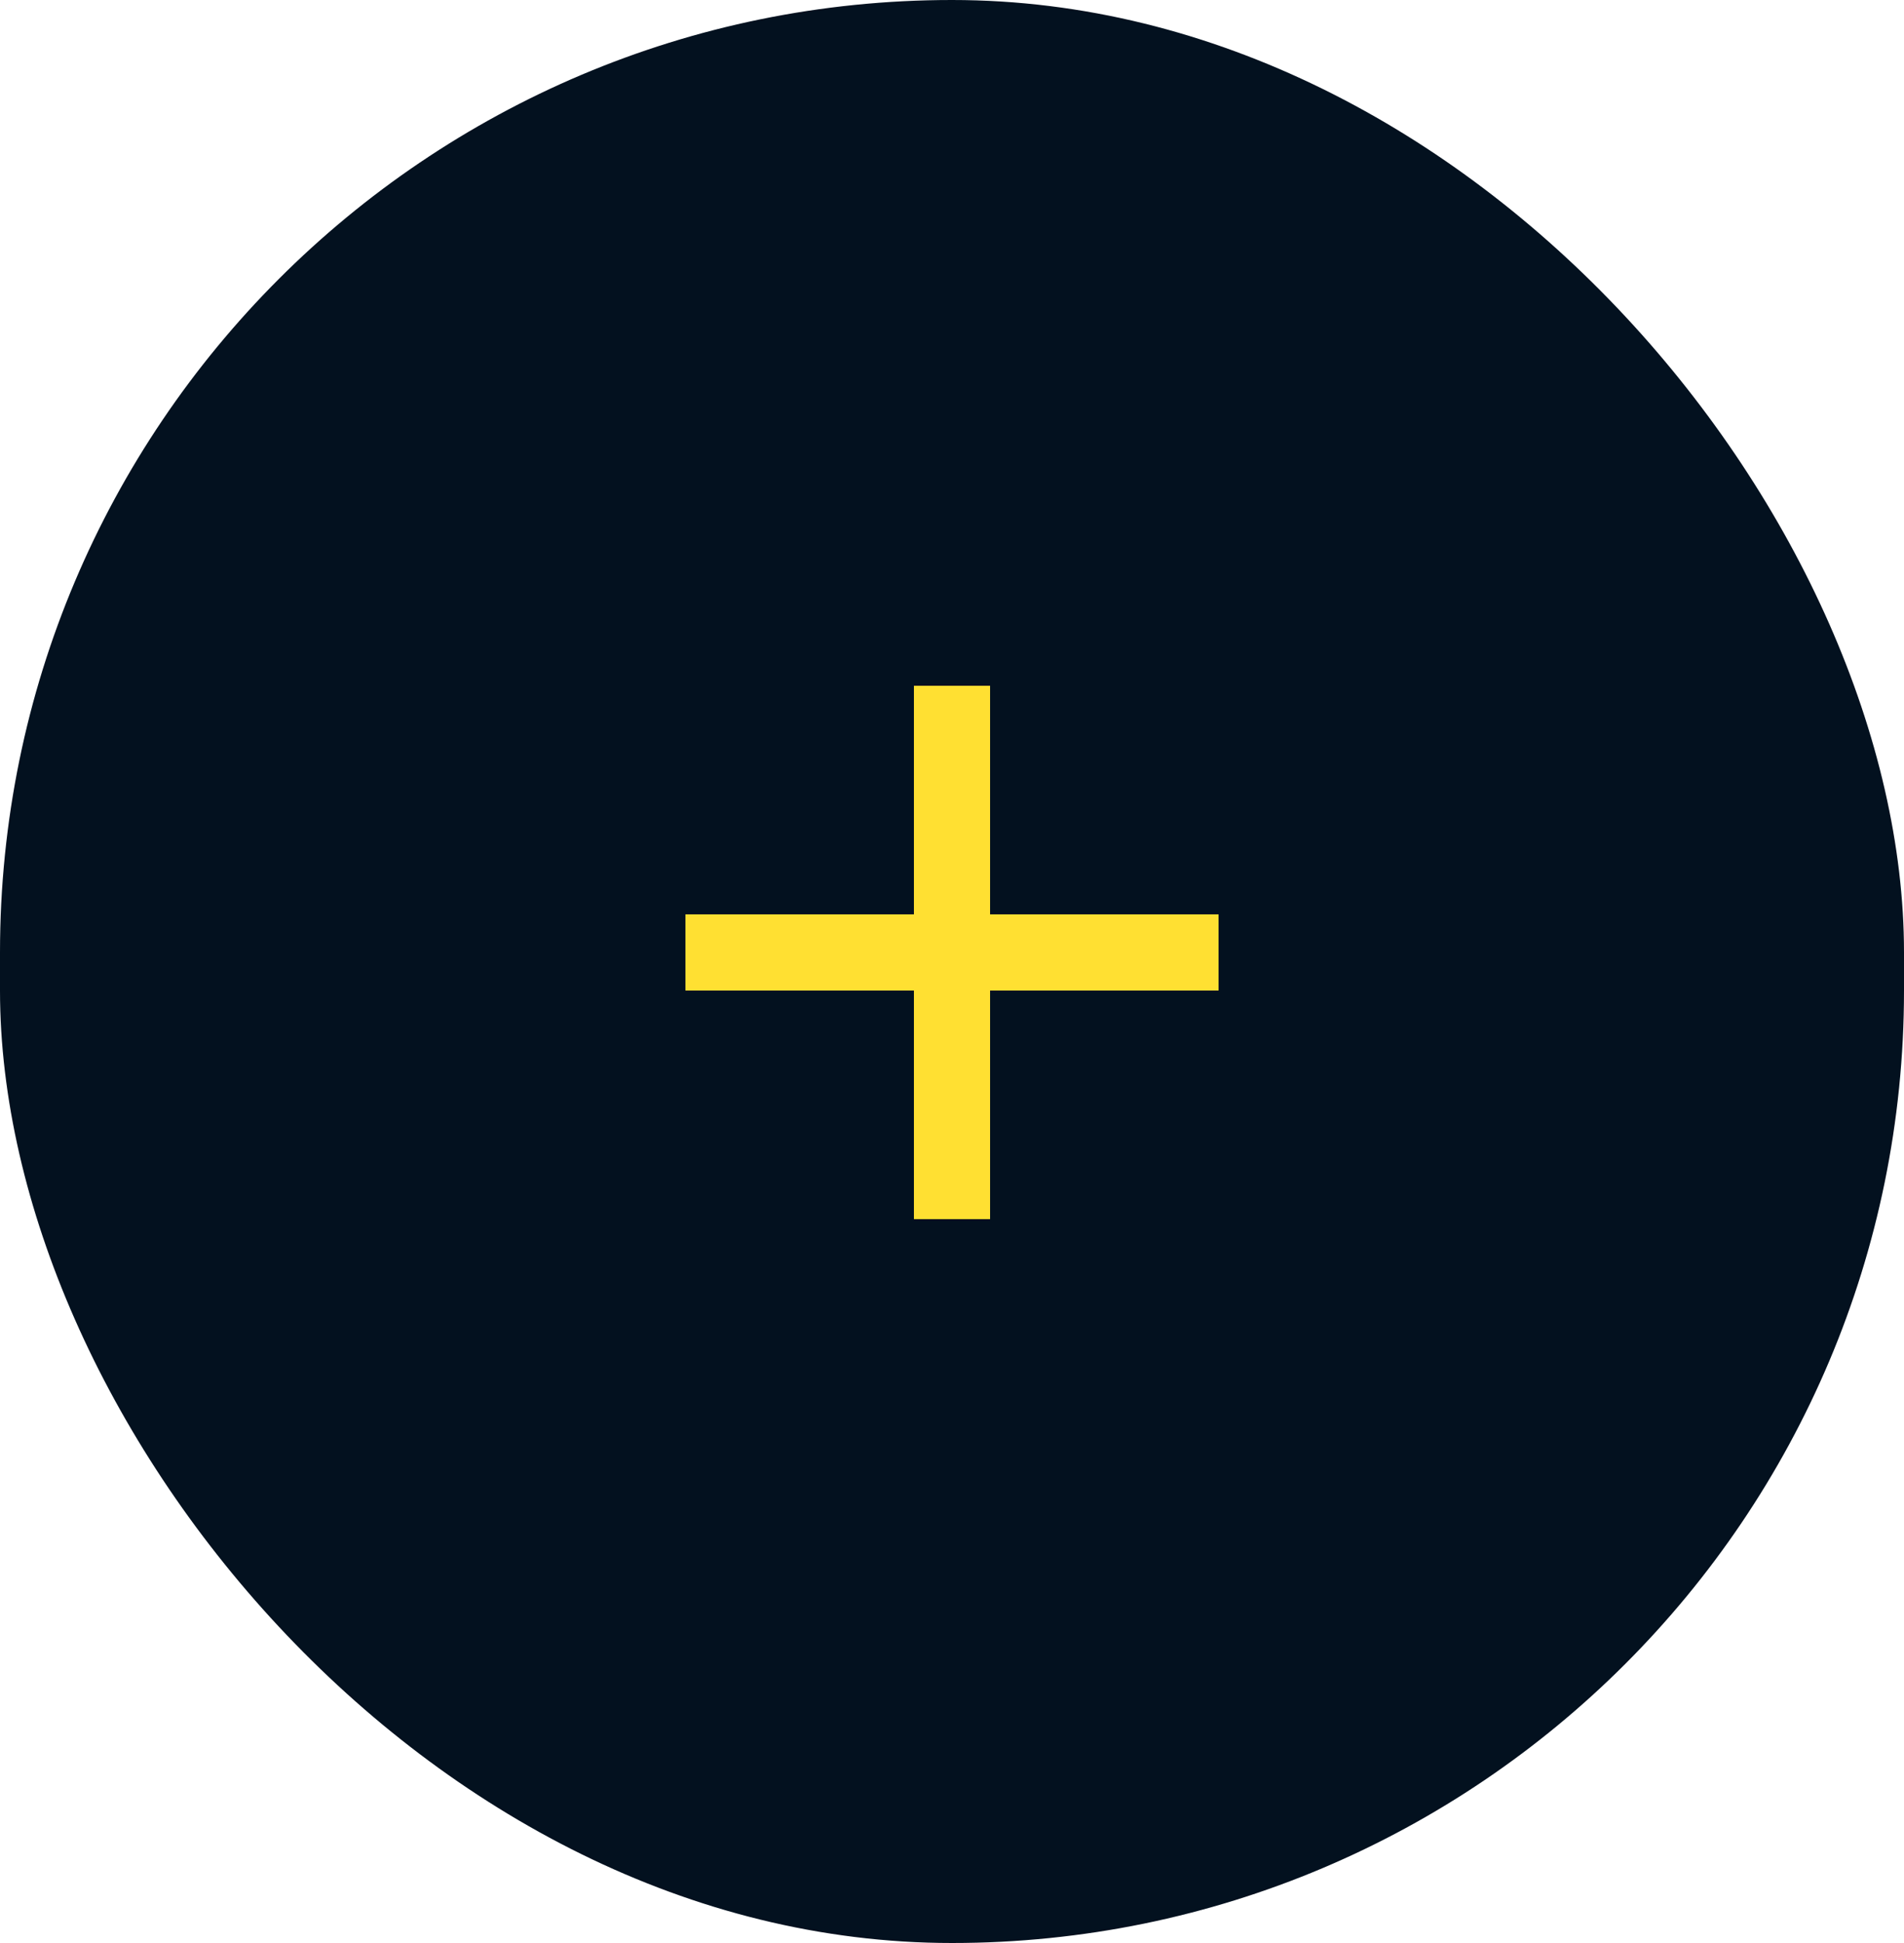 <svg width="50" height="51" viewBox="0 0 50 51" fill="none" xmlns="http://www.w3.org/2000/svg">
<rect width="50" height="51" rx="25" fill="#03111F"/>
<g clip-path="url(#clip0_541_3513)">
<path d="M24 24V18H26V24H32V26H26V32H24V26H18V24H24Z" fill="#FFE032"/>
</g>
<defs>
<clipPath id="clip0_541_3513">
<rect width="24" height="24" fill="white" transform="translate(13 13)"/>
</clipPath>
</defs>
</svg>
